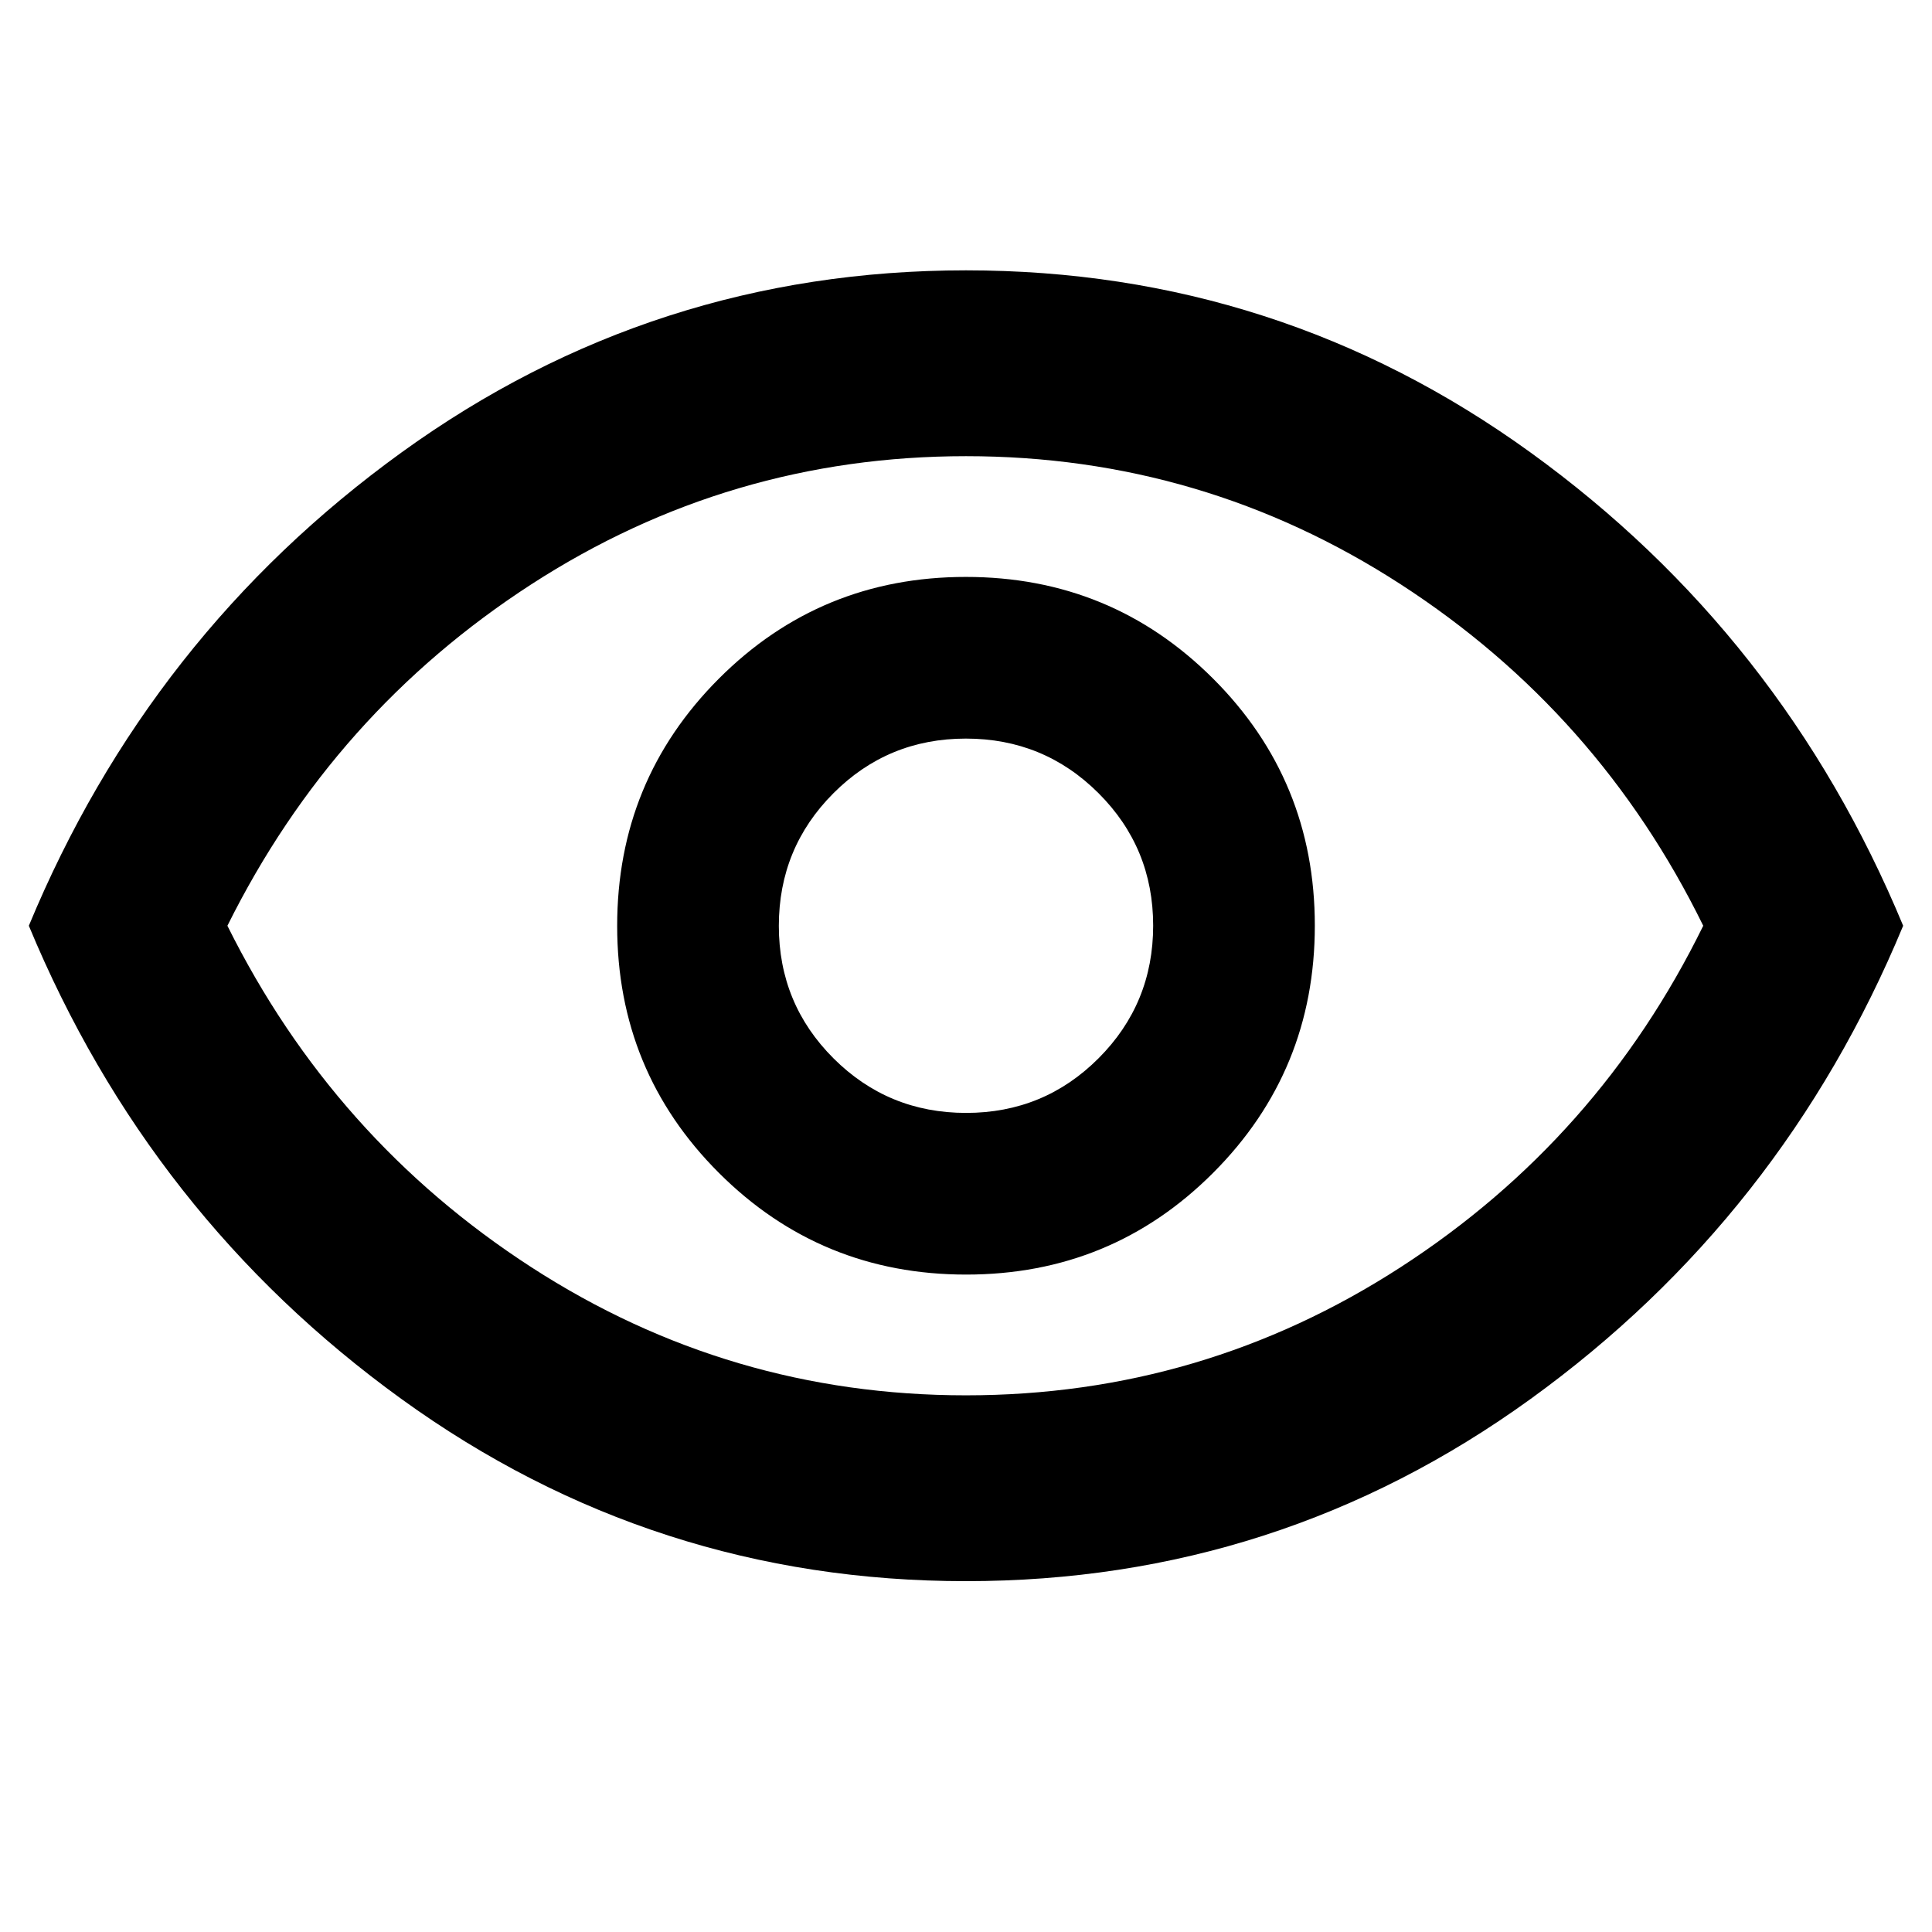 <svg xmlns="http://www.w3.org/2000/svg" height="40" viewBox="0 -960 960 960" width="40"><path d="M480.08-326.67q72.25 0 122.75-50.58 50.5-50.57 50.5-122.83 0-72.25-50.58-122.75-50.57-50.5-122.83-50.5-72.25 0-122.75 50.58-50.5 50.57-50.5 122.83 0 72.25 50.58 122.75 50.57 50.5 122.83 50.5Zm-.02-80.33q-38.73 0-65.89-27.11Q387-461.22 387-499.94q0-38.73 27.11-65.89Q441.22-593 479.94-593q38.73 0 65.89 27.11Q573-538.78 573-500.06q0 38.73-27.11 65.89Q518.78-407 480.06-407ZM480-174.33q-155.33 0-280.5-90.5Q74.33-355.33 14.33-500q60-144.67 185.17-235.17 125.17-90.5 280.5-90.5 155.33 0 280.5 90.5Q885.67-644.67 945.67-500q-60 144.67-185.17 235.17-125.17 90.5-280.5 90.5ZM480-500Zm-.02 233.33q117.6 0 215.98-63.66Q794.33-394 846.33-500q-52-106-150.35-169.67-98.35-63.66-215.96-63.66-117.6 0-215.98 63.66Q165.67-606 113-500q52.67 106 151.02 169.67 98.35 63.66 215.96 63.66Z"/></svg>